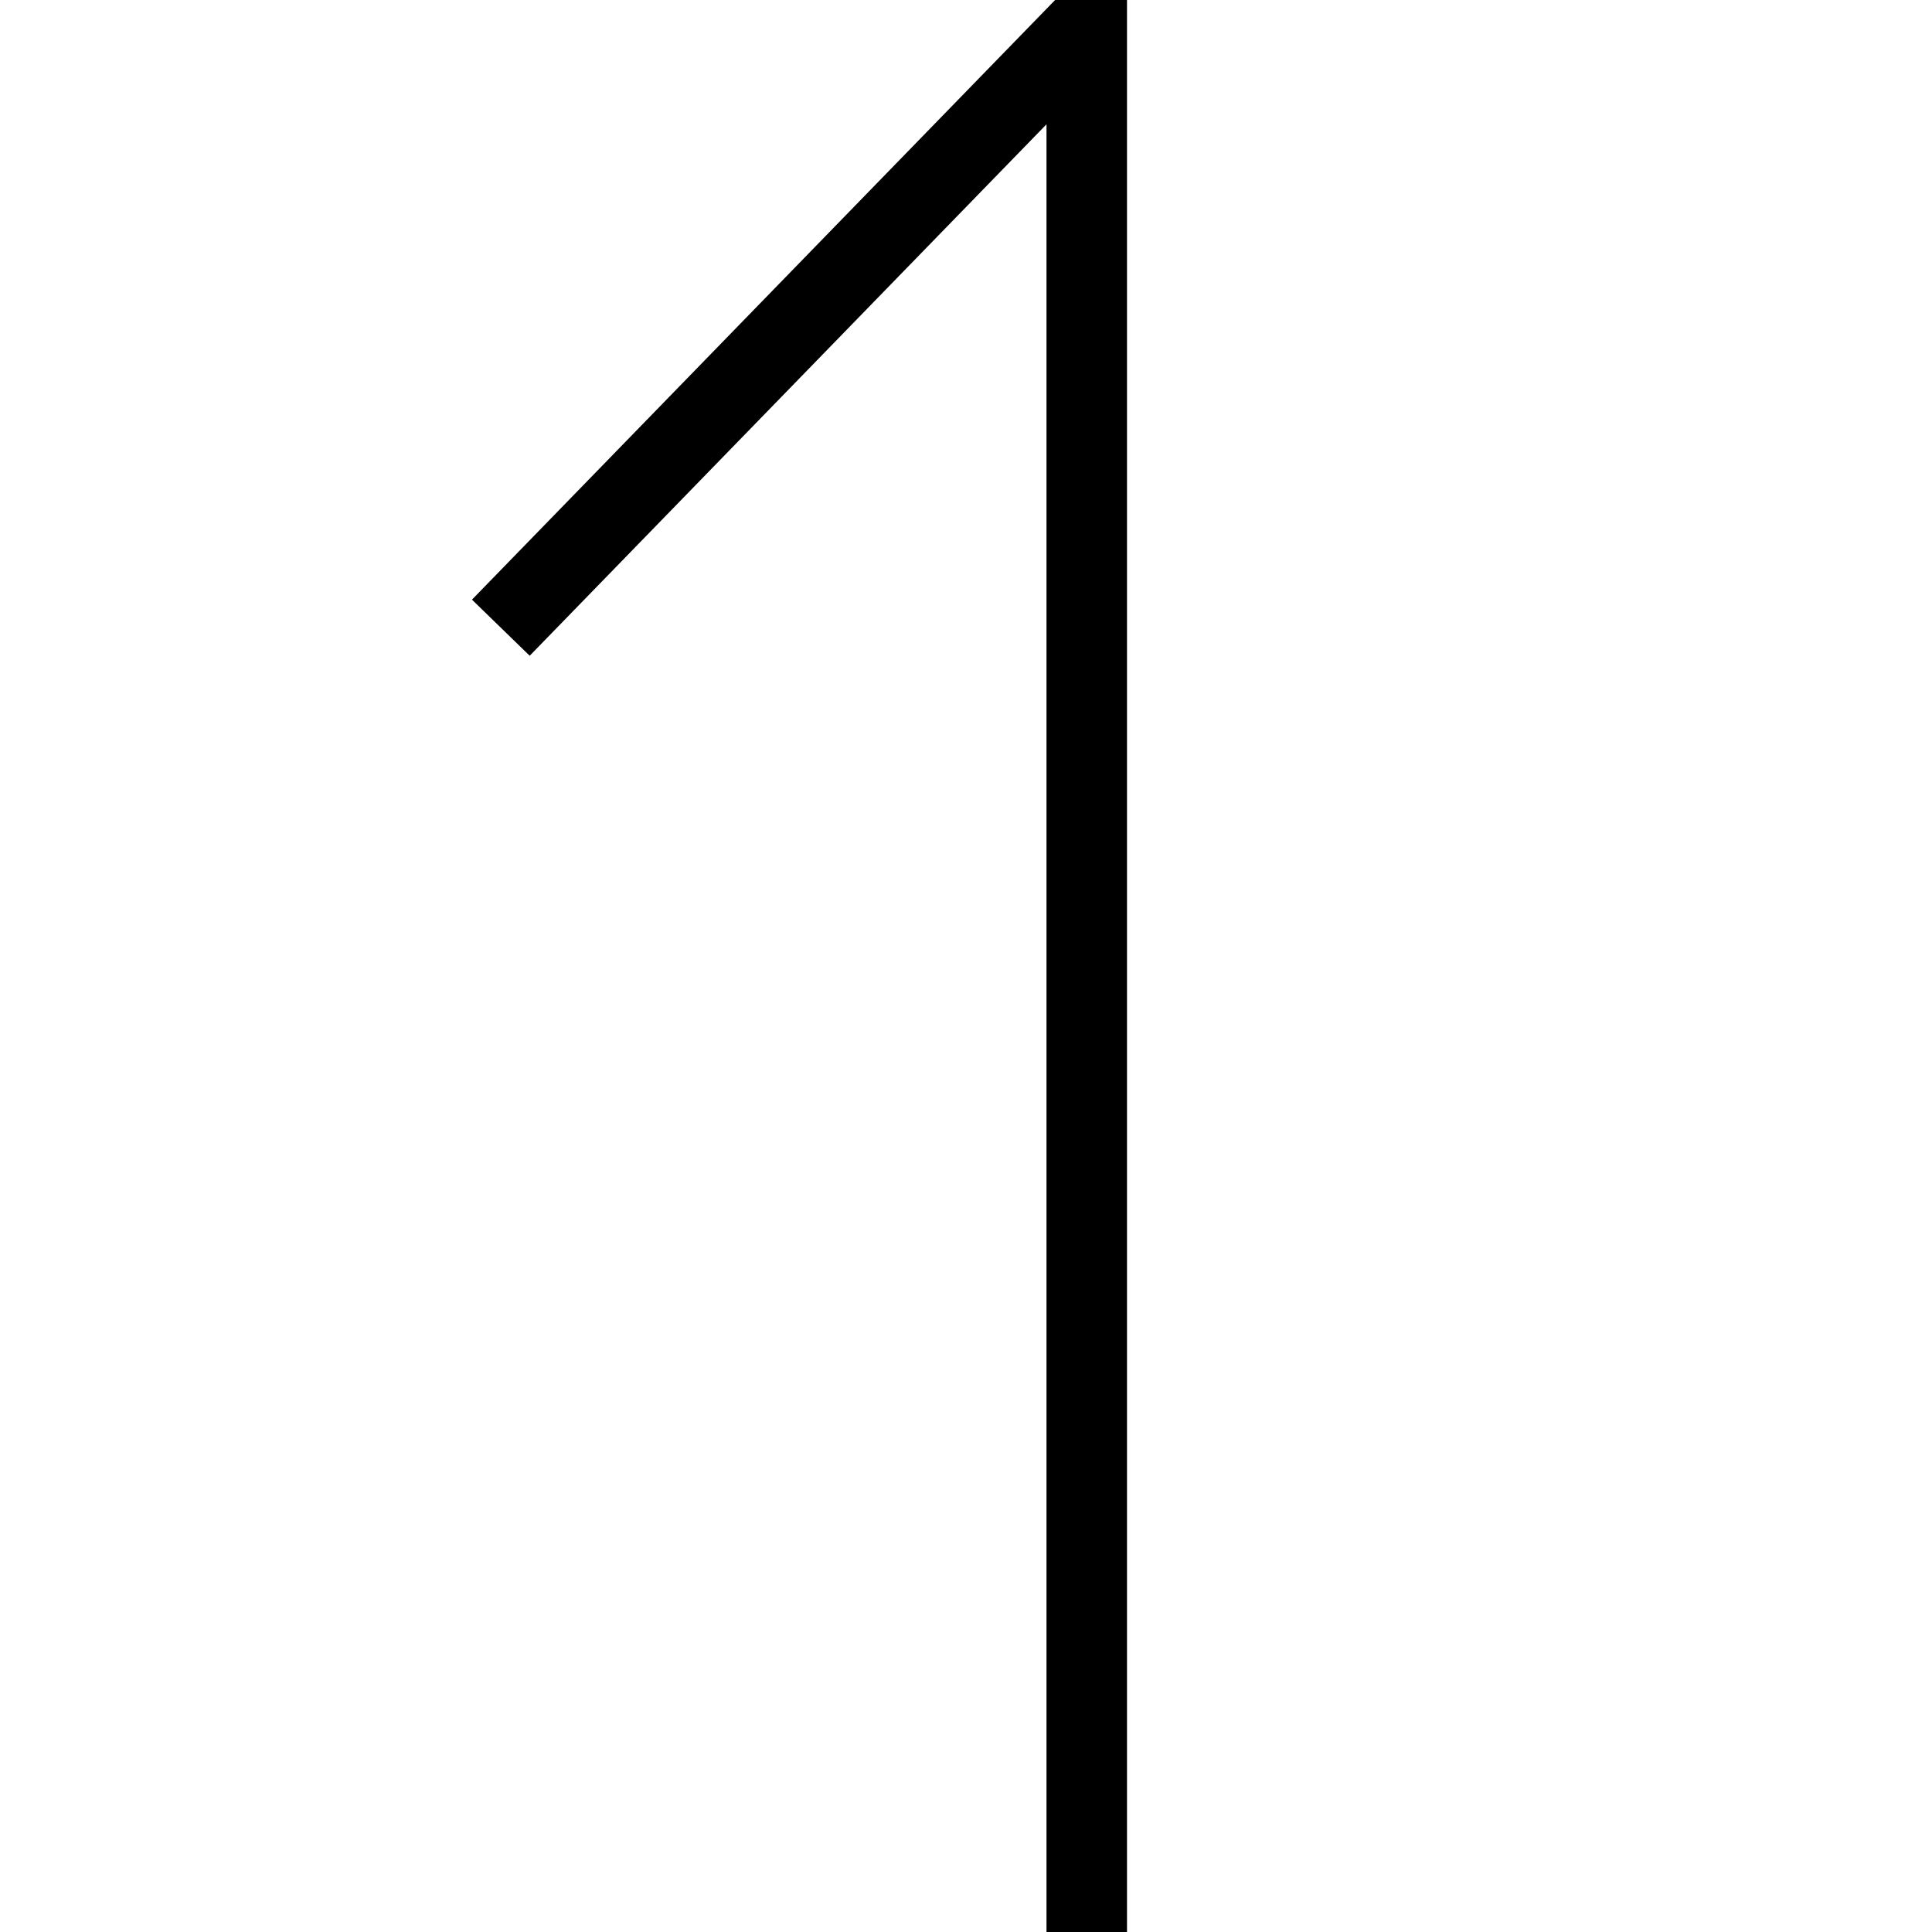 <?xml version="1.0" encoding="UTF-8"?>
<svg xmlns="http://www.w3.org/2000/svg" id="Layer_1" data-name="Layer 1" viewBox="0 0 24 24" width="512" height="512"><polygon points="14 24 13 24 13 1.544 6.58 8.146 5.863 7.449 13.107 0 14 0 14 24"/></svg>
